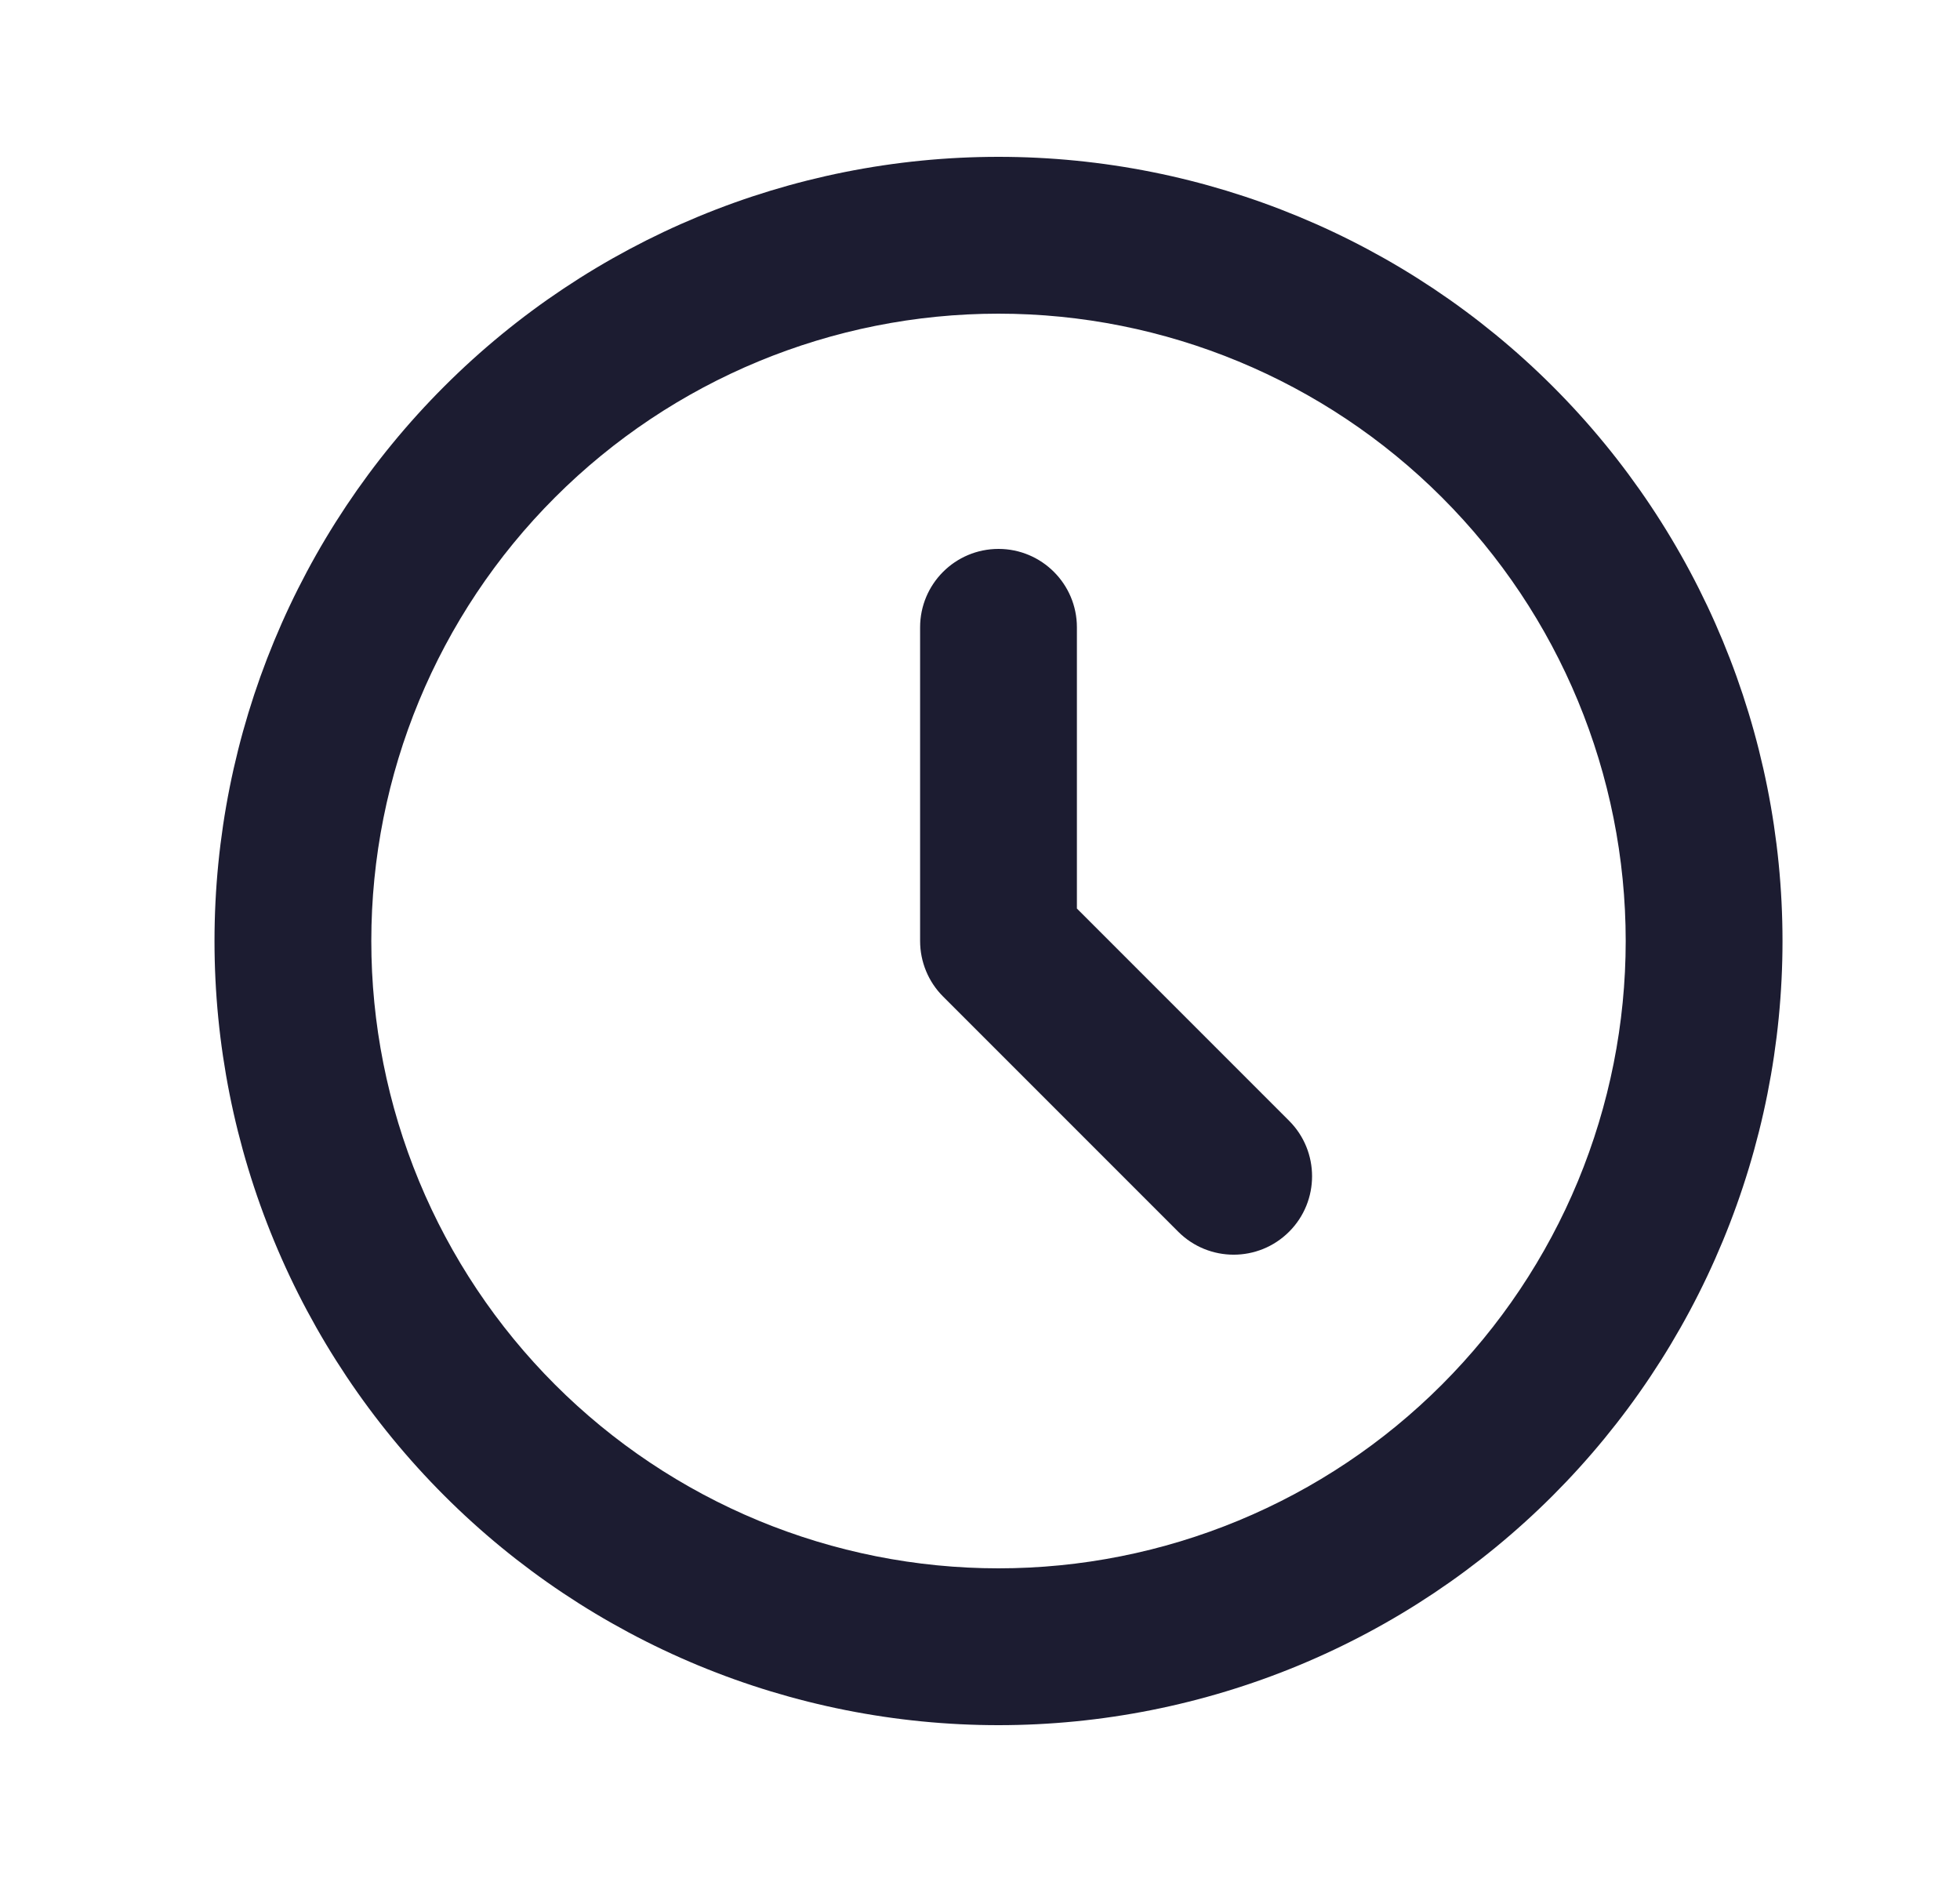 <svg width="25" height="24" viewBox="0 0 25 24" fill="none" xmlns="http://www.w3.org/2000/svg">
    <path fill-rule="evenodd" clip-rule="evenodd" d="M12.736 4C10.614 4 8.579 4.843 7.079 6.343C5.578 7.843 4.736 9.878 4.736 12C4.736 13.051 4.943 14.091 5.345 15.062C5.747 16.032 6.336 16.914 7.079 17.657C7.822 18.4 8.704 18.989 9.674 19.391C10.645 19.793 11.685 20 12.736 20C13.786 20 14.826 19.793 15.797 19.391C16.768 18.989 17.65 18.4 18.392 17.657C19.135 16.914 19.725 16.032 20.127 15.062C20.529 14.091 20.736 13.051 20.736 12C20.736 9.878 19.893 7.843 18.392 6.343C16.892 4.843 14.857 4 12.736 4ZM5.665 4.929C7.54 3.054 10.083 2 12.736 2C15.388 2 17.931 3.054 19.807 4.929C21.682 6.804 22.736 9.348 22.736 12C22.736 13.313 22.477 14.614 21.974 15.827C21.472 17.04 20.735 18.142 19.807 19.071C18.878 20 17.776 20.736 16.562 21.239C15.349 21.741 14.049 22 12.736 22C11.422 22 10.122 21.741 8.909 21.239C7.696 20.736 6.593 20 5.665 19.071C4.736 18.142 3.999 17.04 3.497 15.827C2.994 14.614 2.736 13.313 2.736 12C2.736 9.348 3.789 6.804 5.665 4.929ZM12.736 7C13.288 7 13.736 7.448 13.736 8V11.586L16.443 14.293C16.833 14.683 16.833 15.317 16.443 15.707C16.052 16.098 15.419 16.098 15.028 15.707L12.028 12.707C11.841 12.52 11.736 12.265 11.736 12V8C11.736 7.448 12.183 7 12.736 7Z" fill="#1C1C31"/>
</svg>
